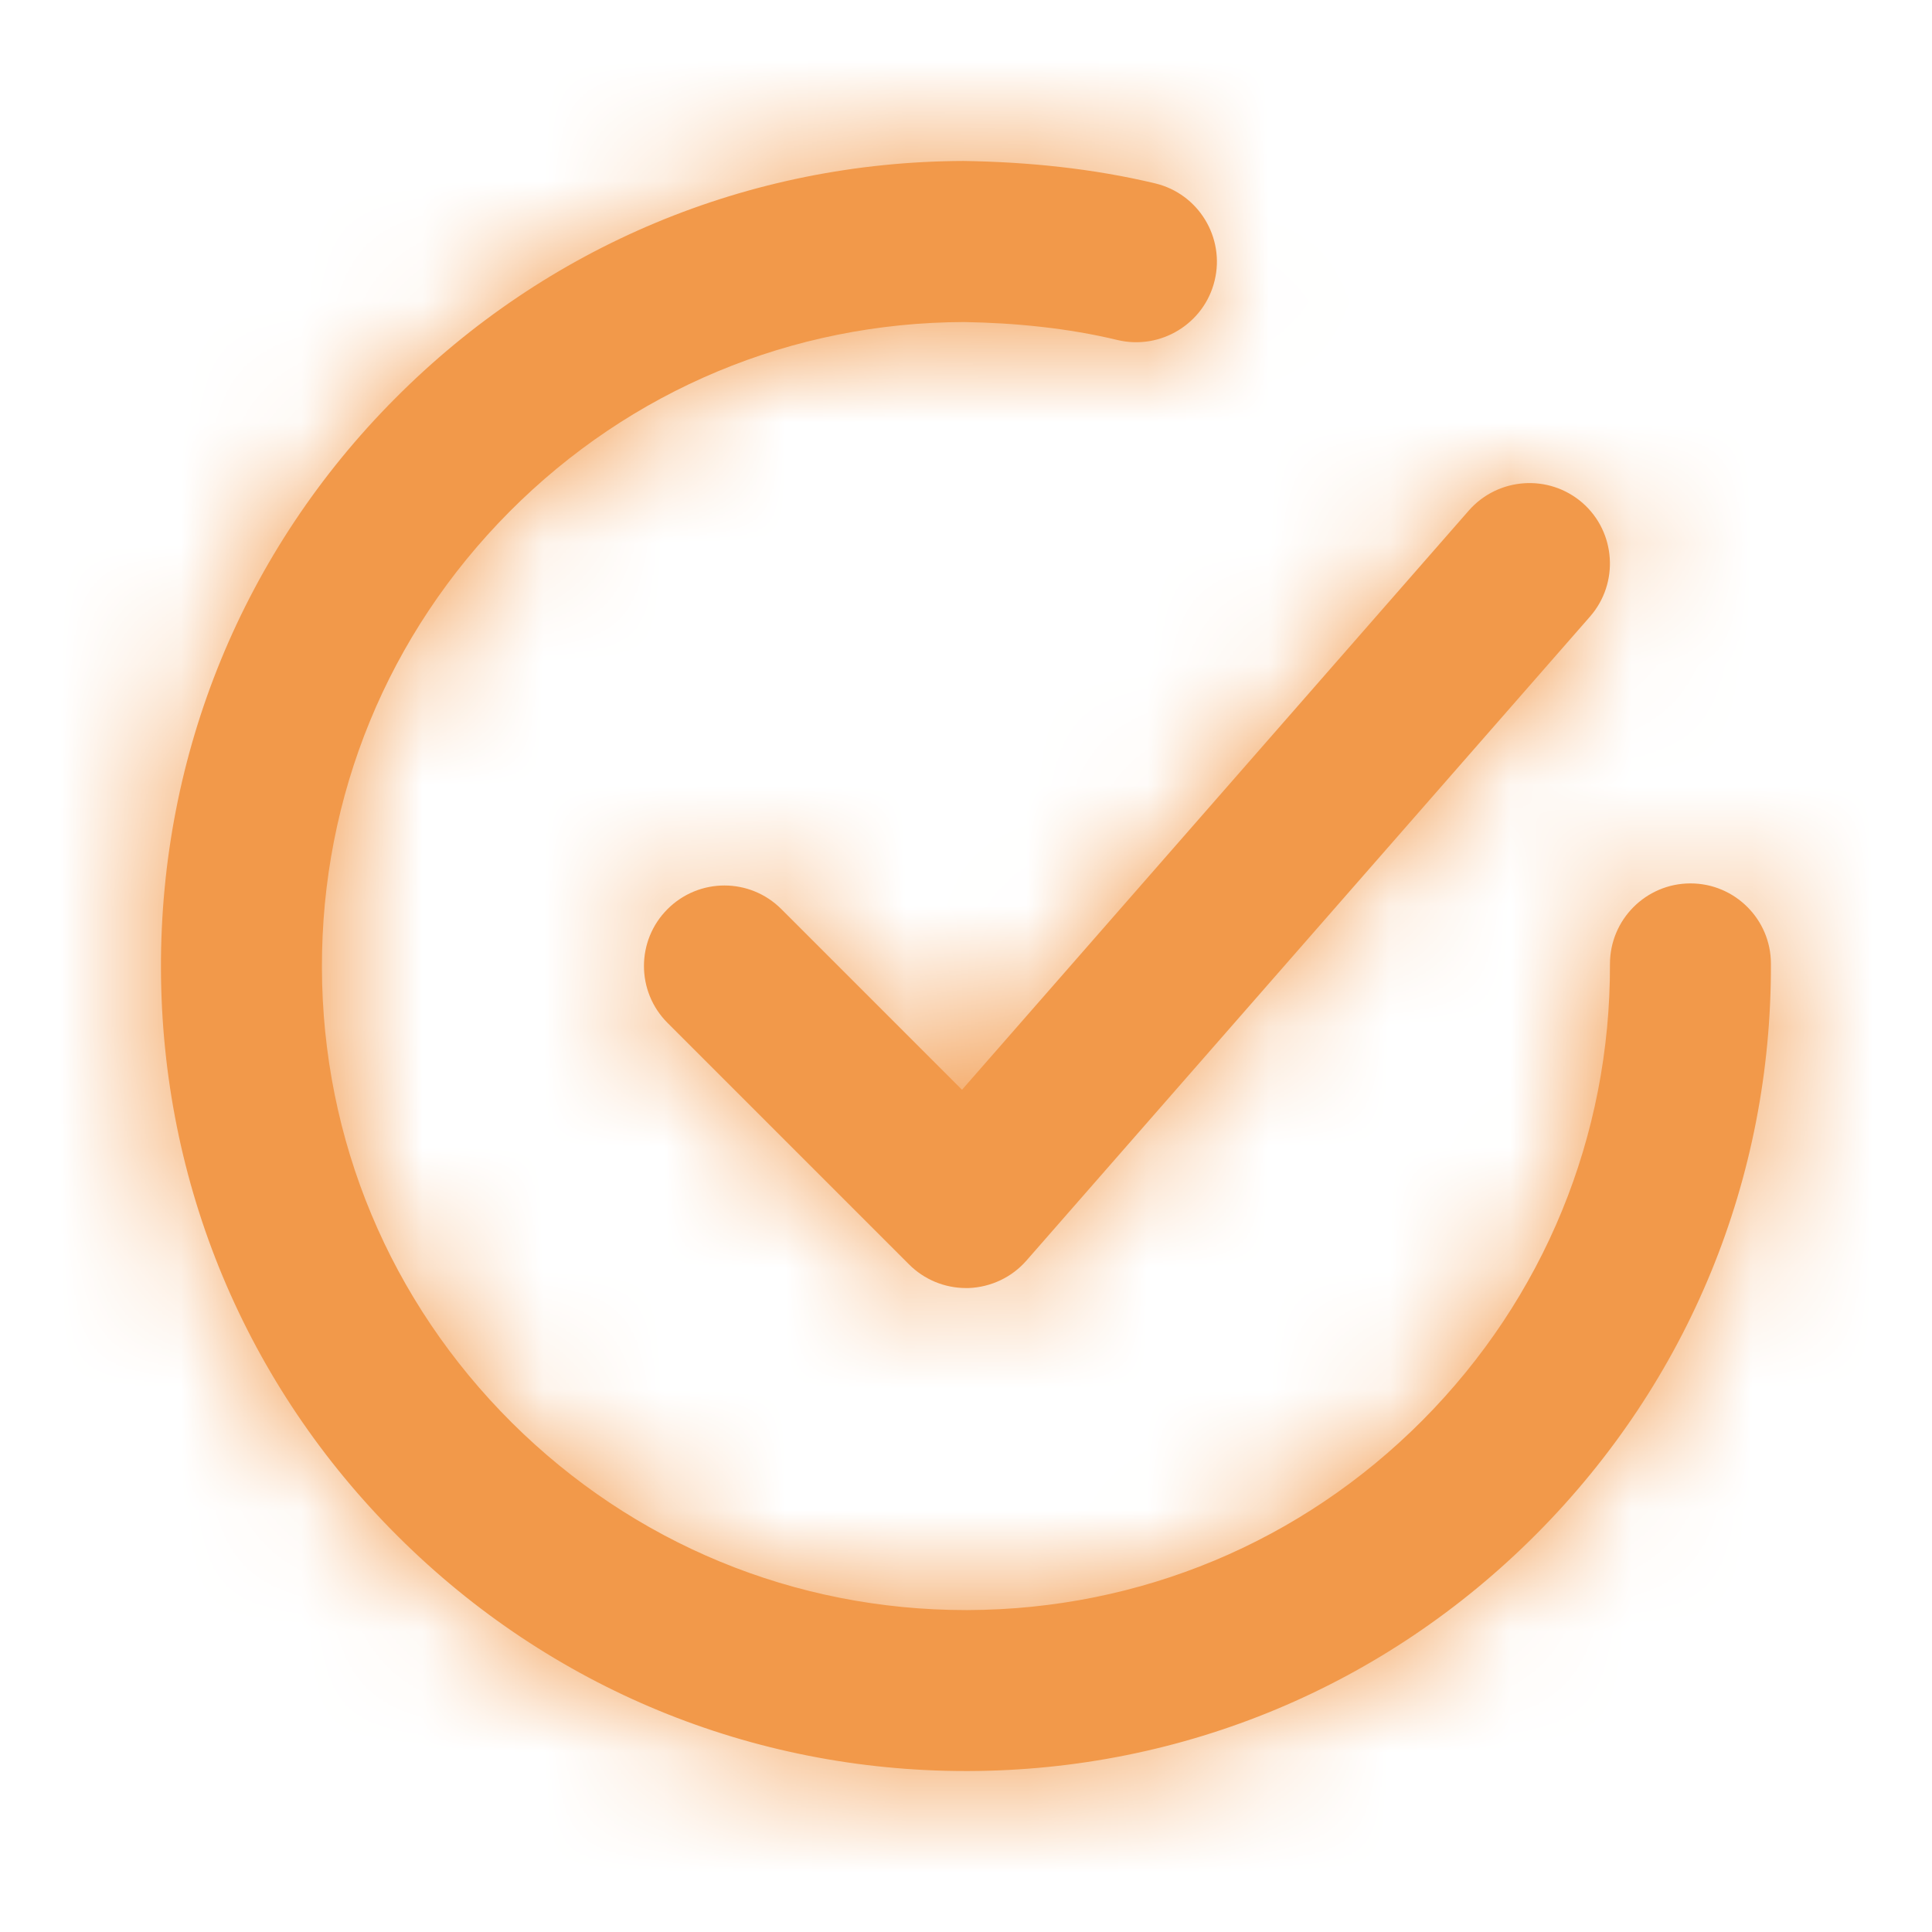 <svg width="16" height="16" viewBox="0 0 16 16" fill="none" xmlns="http://www.w3.org/2000/svg">
<path fill-rule="evenodd" clip-rule="evenodd" d="M13.998 7.316H14C14.367 7.316 14.666 7.614 14.666 7.981C14.672 9.761 13.983 11.438 12.727 12.701C11.472 13.963 9.8 14.662 8.019 14.667H8C6.226 14.667 4.557 13.979 3.299 12.727C2.036 11.472 1.338 9.8 1.333 8.02C1.328 6.238 2.016 4.562 3.272 3.3C4.528 2.037 6.2 1.339 7.98 1.333C8.51 1.341 9.05 1.395 9.568 1.519C9.925 1.605 10.146 1.966 10.059 2.324C9.973 2.681 9.611 2.901 9.255 2.816C8.841 2.716 8.402 2.674 7.984 2.667C6.56 2.671 5.222 3.229 4.218 4.239C3.213 5.25 2.662 6.591 2.666 8.015C2.67 9.44 3.229 10.777 4.239 11.782C5.246 12.783 6.58 13.334 8 13.334H8.015C9.44 13.329 10.778 12.771 11.782 11.761C12.786 10.75 13.337 9.409 13.333 7.985C13.332 7.617 13.63 7.317 13.998 7.316ZM5.528 7.529C5.789 7.268 6.21 7.268 6.471 7.529L7.967 9.025L12.165 4.227C12.408 3.952 12.828 3.923 13.106 4.165C13.382 4.407 13.41 4.829 13.168 5.106L8.501 10.439C8.38 10.578 8.206 10.66 8.022 10.667H8C7.823 10.667 7.654 10.597 7.528 10.471L5.528 8.471C5.268 8.211 5.268 7.789 5.528 7.529Z" fill="#F2994A"/>
<mask id="mask0_54_2706" style="mask-type:alpha" maskUnits="userSpaceOnUse" x="1" y="1" width="14" height="14">
<path fill-rule="evenodd" clip-rule="evenodd" d="M13.998 7.316H14C14.367 7.316 14.666 7.614 14.666 7.981C14.672 9.761 13.983 11.438 12.727 12.701C11.472 13.963 9.8 14.662 8.019 14.667H8C6.226 14.667 4.557 13.979 3.299 12.727C2.036 11.472 1.338 9.8 1.333 8.02C1.328 6.238 2.016 4.562 3.272 3.3C4.528 2.037 6.2 1.339 7.98 1.333C8.51 1.341 9.05 1.395 9.568 1.519C9.925 1.605 10.146 1.966 10.059 2.324C9.973 2.681 9.611 2.901 9.255 2.816C8.841 2.716 8.402 2.674 7.984 2.667C6.56 2.671 5.222 3.229 4.218 4.239C3.213 5.25 2.662 6.591 2.666 8.015C2.67 9.44 3.229 10.777 4.239 11.782C5.246 12.783 6.58 13.334 8 13.334H8.015C9.44 13.329 10.778 12.771 11.782 11.761C12.786 10.75 13.337 9.409 13.333 7.985C13.332 7.617 13.63 7.317 13.998 7.316ZM5.528 7.529C5.789 7.268 6.21 7.268 6.471 7.529L7.967 9.025L12.165 4.227C12.408 3.952 12.828 3.923 13.106 4.165C13.382 4.407 13.41 4.829 13.168 5.106L8.501 10.439C8.38 10.578 8.206 10.66 8.022 10.667H8C7.823 10.667 7.654 10.597 7.528 10.471L5.528 8.471C5.268 8.211 5.268 7.789 5.528 7.529Z" fill="white"/>
</mask>
<g mask="url(#mask0_54_2706)">
<rect width="16" height="16" fill="#F2994A"/>
</g>
</svg>

